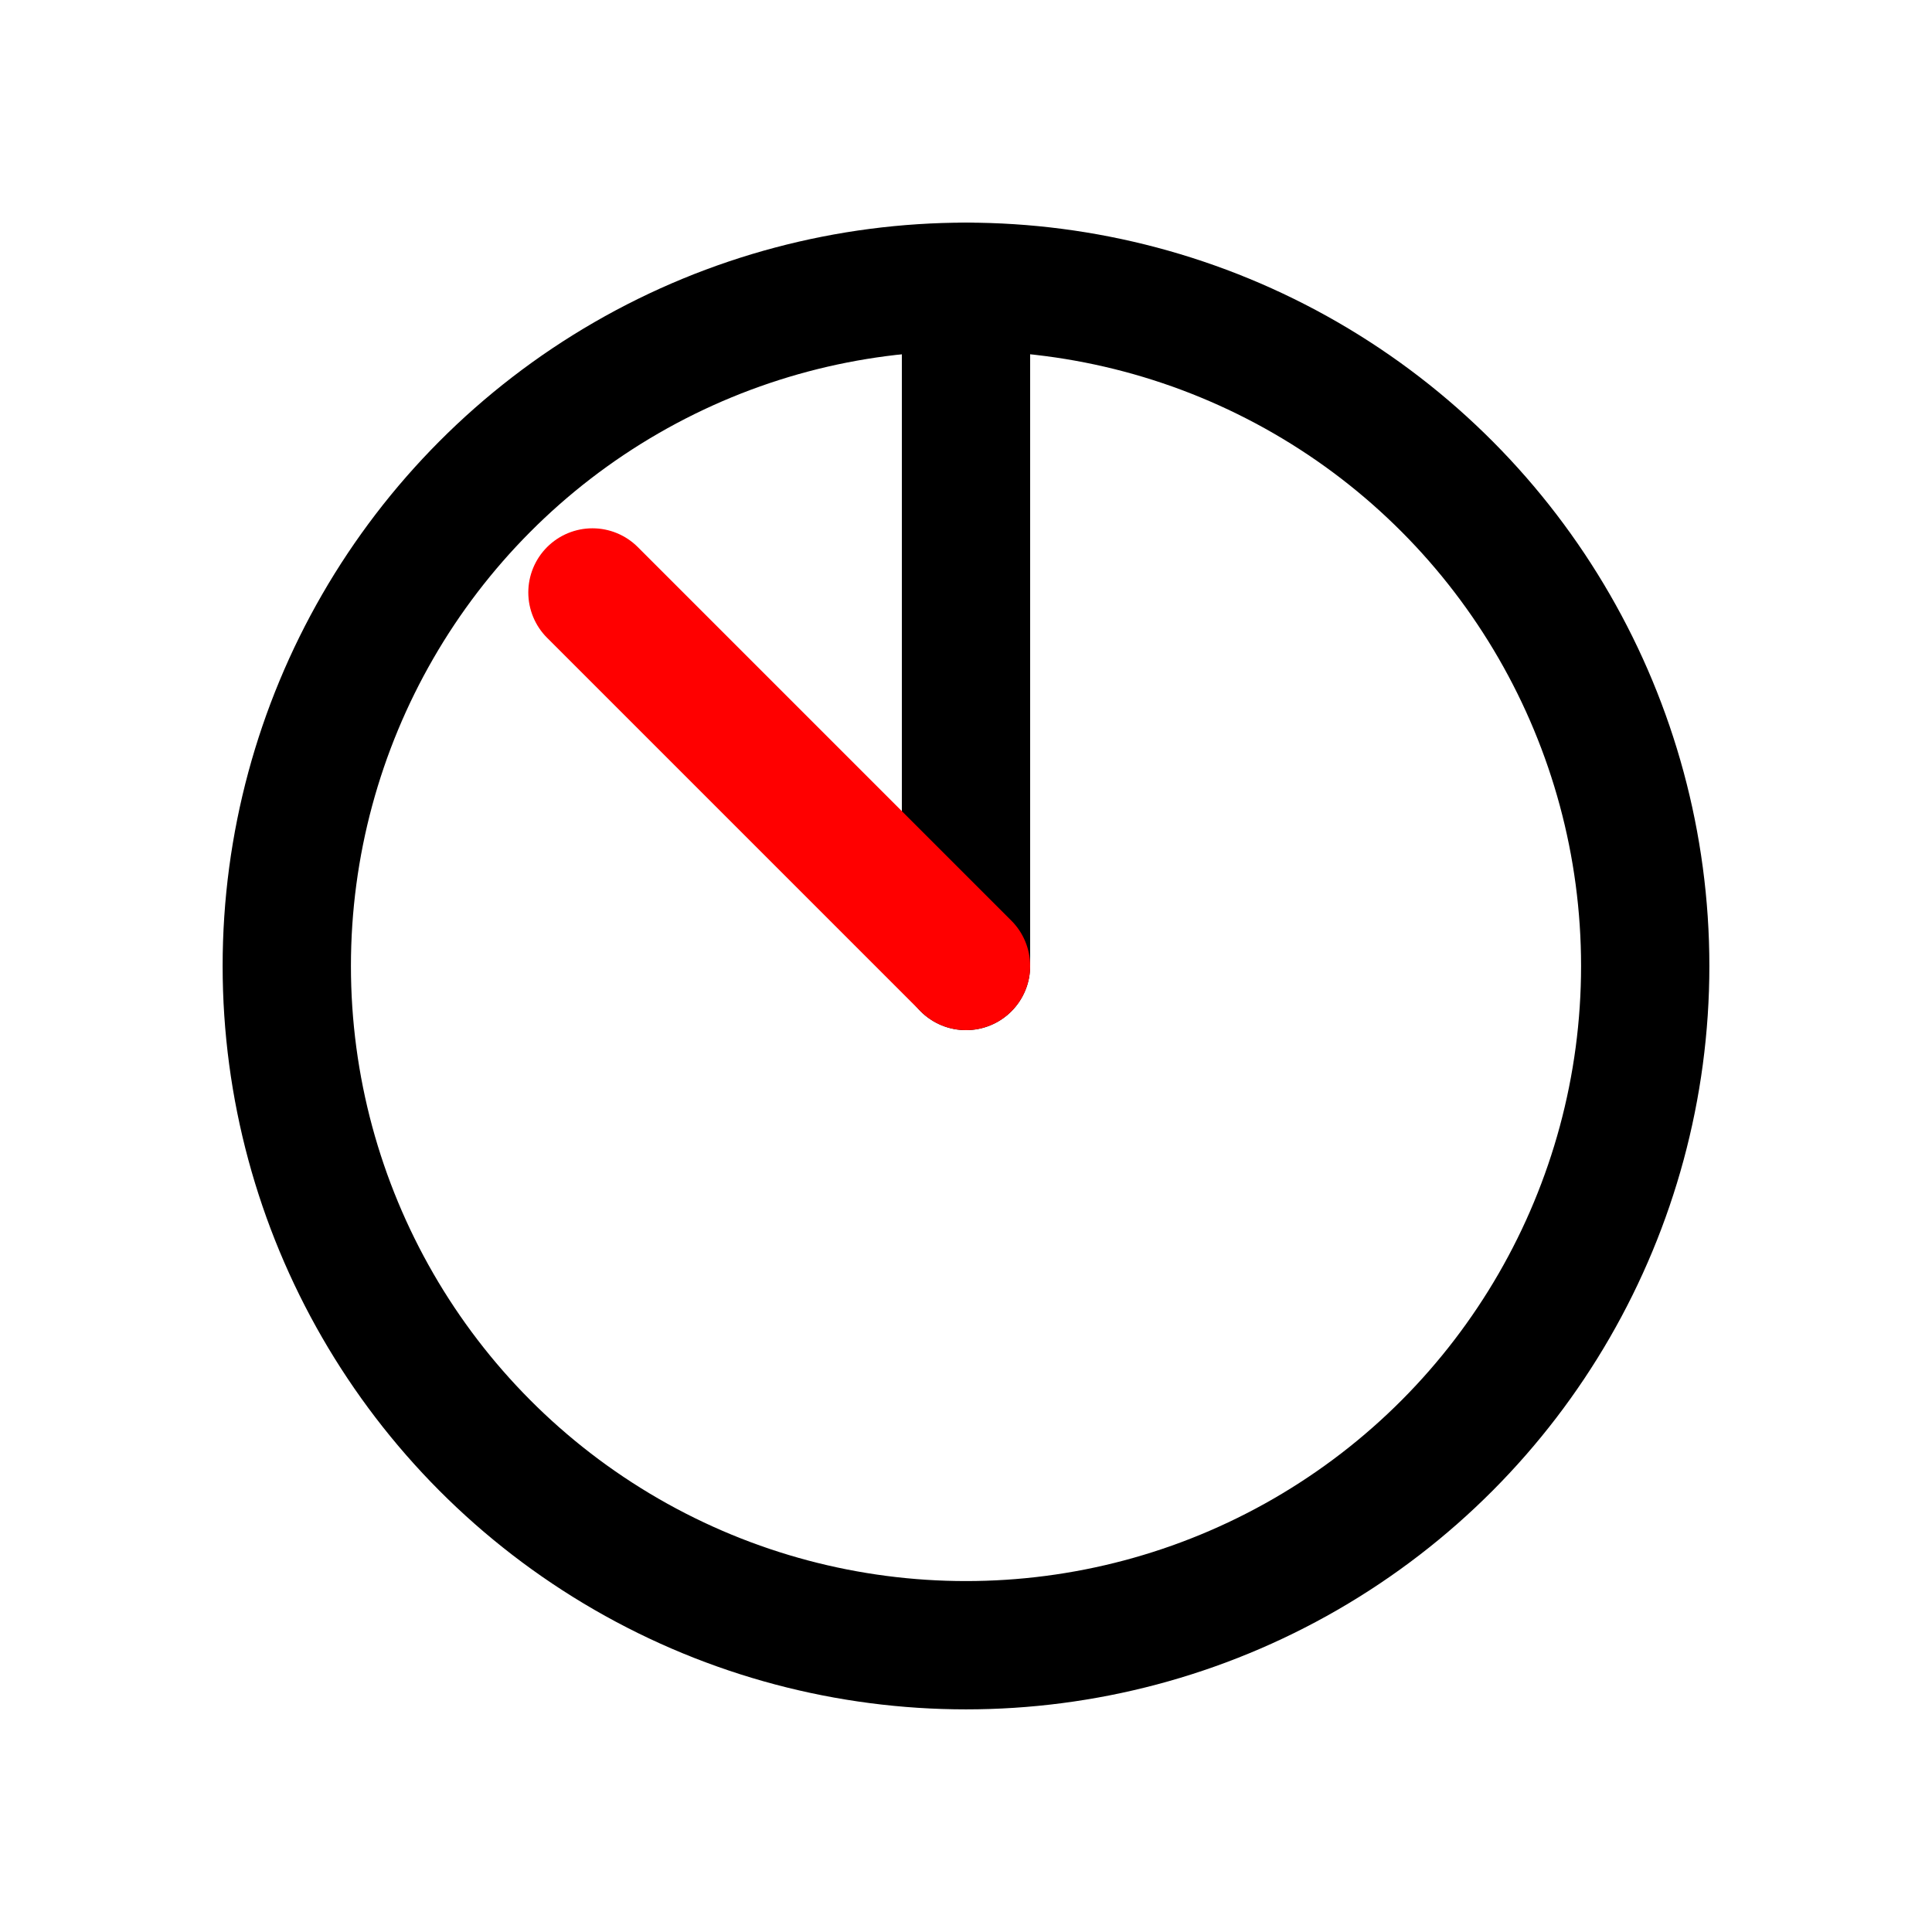 <svg xmlns="http://www.w3.org/2000/svg" viewBox="0 0 512 512">
  <circle cx="256" cy="256" r="180" fill="none" stroke="black" stroke-width="34"/>
  <line x1="0" y1="180" x2="0" y2="0" stroke="black" stroke-width="34" stroke-linecap="round" transform="translate(256 256) rotate(180)"/>
  <line x1="0" y1="140" x2="0" y2="0" stroke="red" stroke-width="34" stroke-linecap="round" transform="translate(256 256) rotate(135)"/>
</svg>